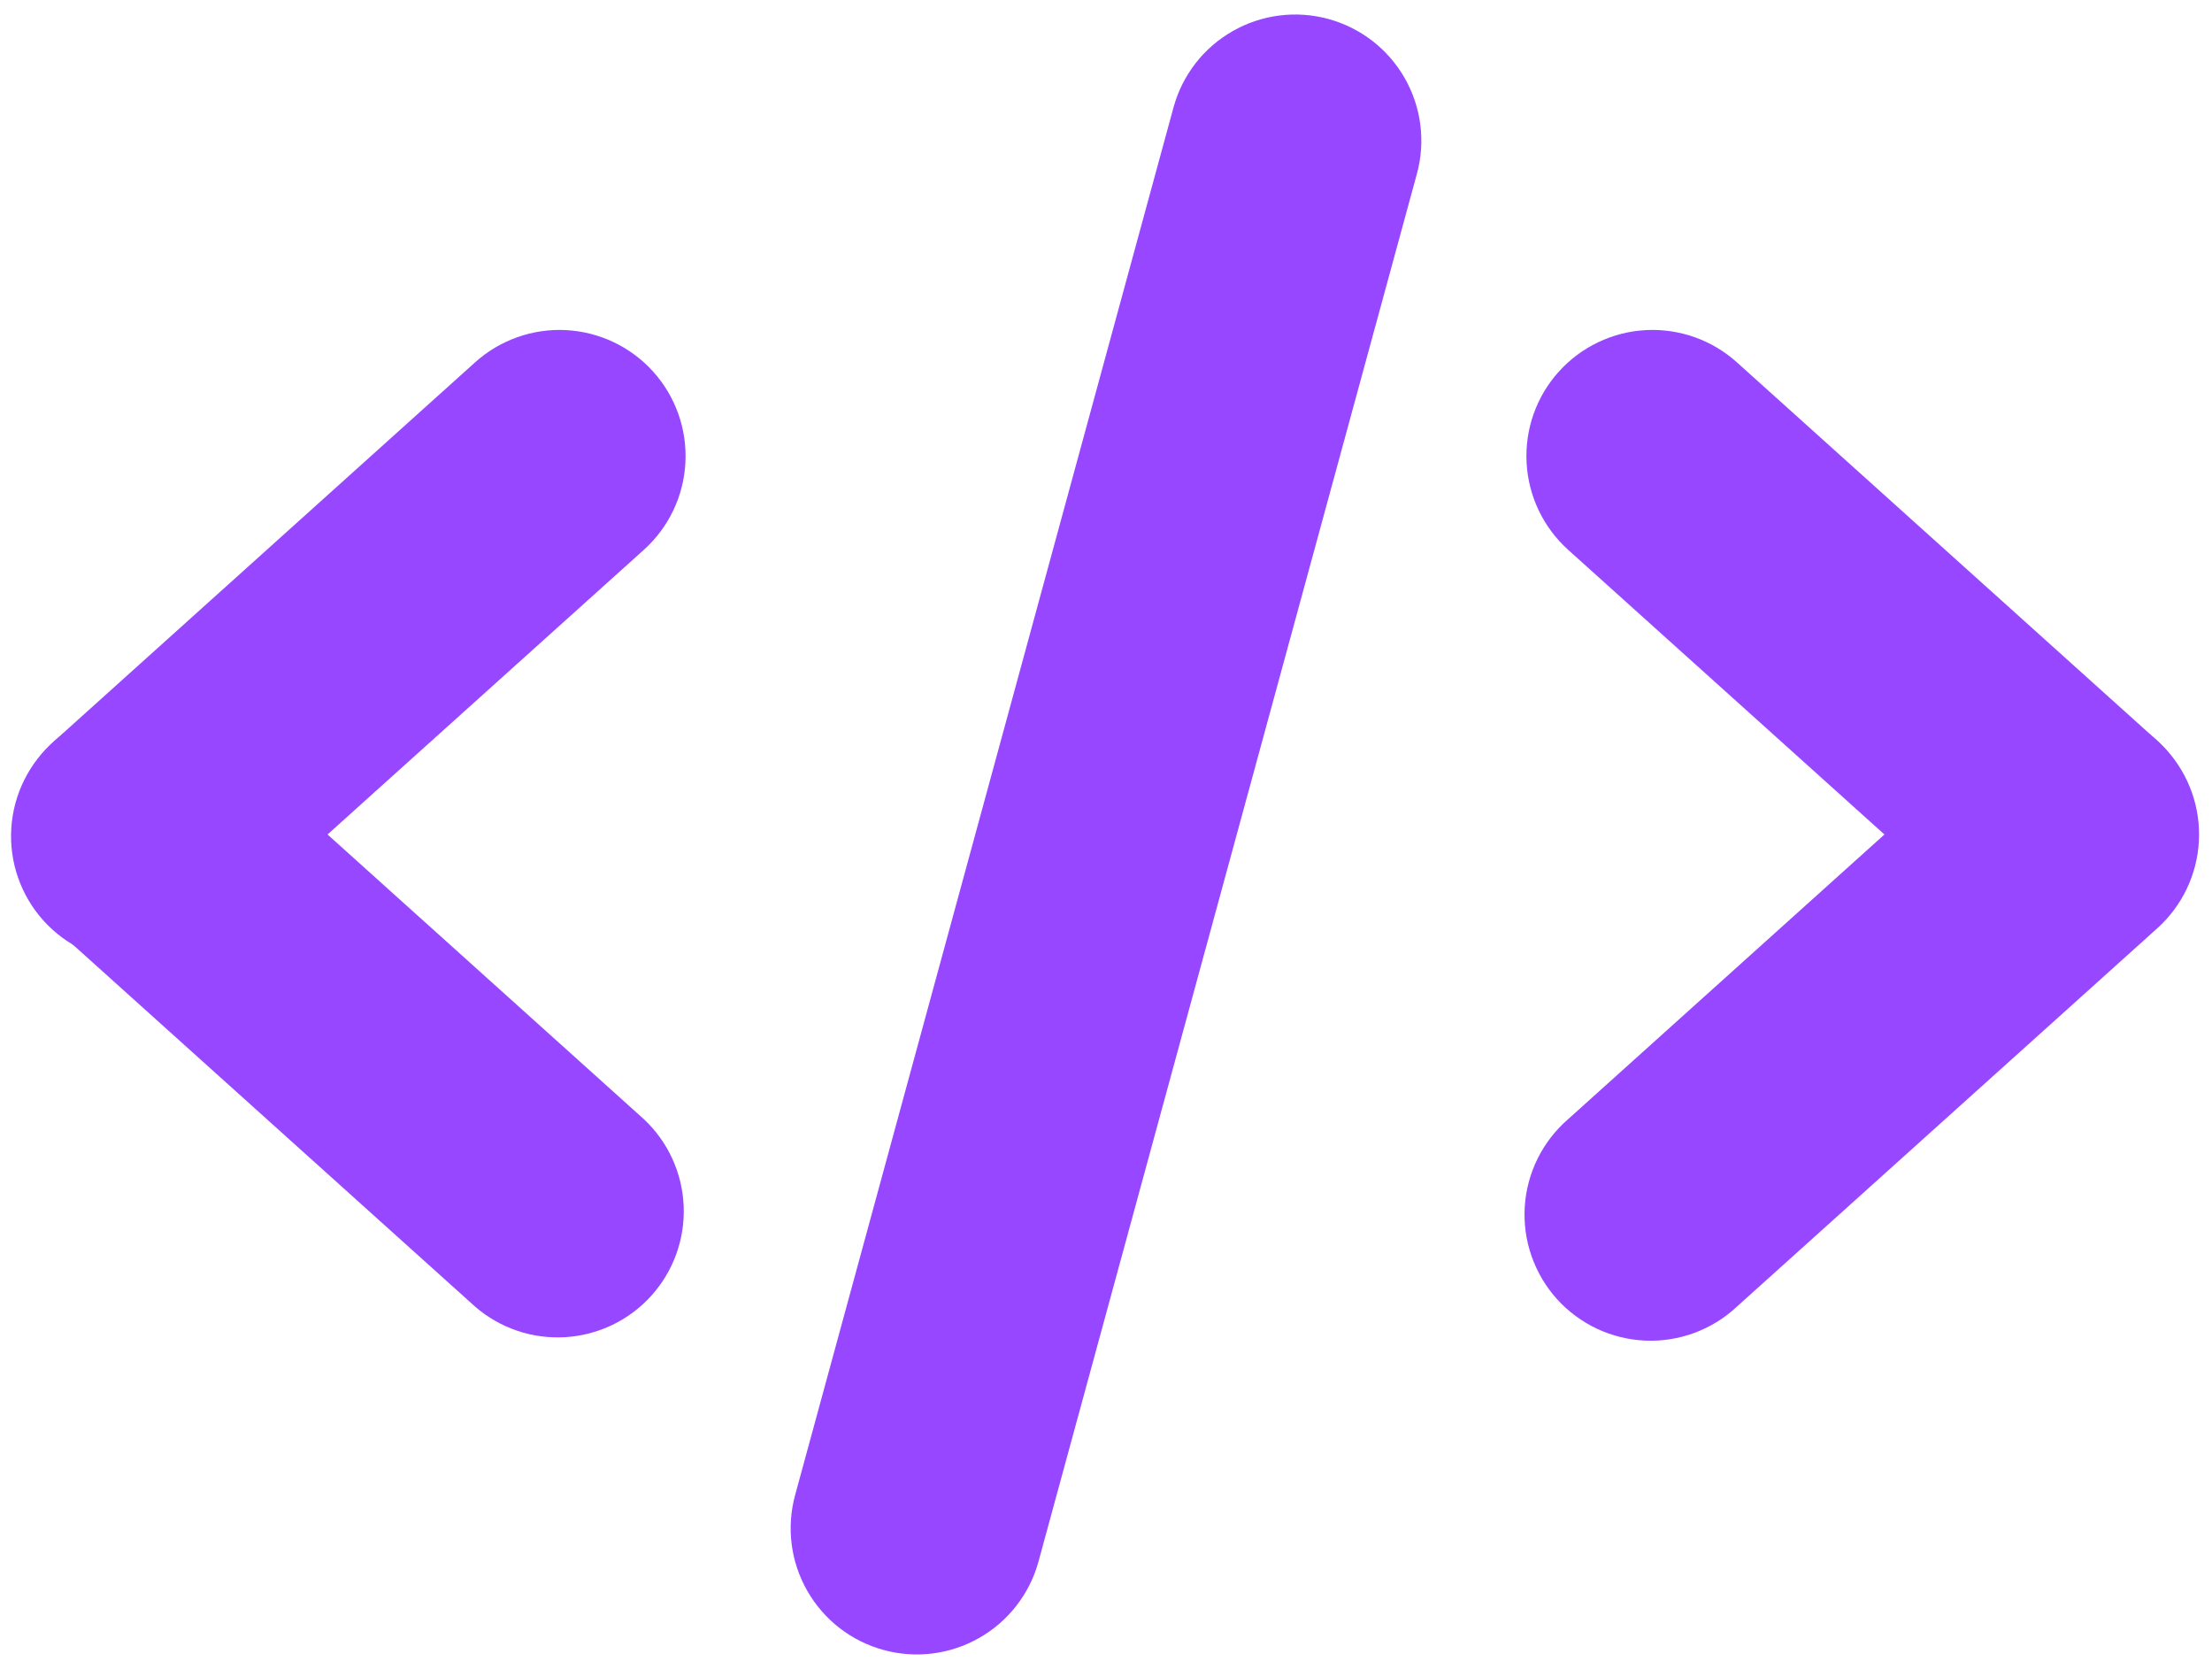 <svg width="57" height="43" viewBox="0 0 57 43" fill="none" xmlns="http://www.w3.org/2000/svg">
<path fill-rule="evenodd" clip-rule="evenodd" d="M1.167 19.326C1.744 18.686 2.552 18.3 3.412 18.255C4.273 18.21 5.116 18.509 5.756 19.085L16.592 28.835C17.213 29.417 17.581 30.219 17.617 31.069C17.653 31.919 17.355 32.749 16.785 33.382C16.216 34.014 15.421 34.398 14.572 34.451C13.723 34.504 12.887 34.222 12.243 33.665L1.408 23.915C0.768 23.338 0.383 22.531 0.338 21.67C0.293 20.81 0.591 19.966 1.167 19.326Z" fill="#9747FF"/>
<path fill-rule="evenodd" clip-rule="evenodd" d="M16.832 9.576C17.409 10.216 17.707 11.06 17.662 11.92C17.617 12.781 17.232 13.588 16.592 14.165L5.756 23.915C5.441 24.21 5.07 24.44 4.665 24.59C4.259 24.741 3.828 24.808 3.397 24.79C2.965 24.772 2.541 24.667 2.15 24.483C1.759 24.299 1.409 24.039 1.119 23.718C0.83 23.396 0.608 23.021 0.466 22.613C0.323 22.205 0.264 21.772 0.291 21.341C0.318 20.91 0.43 20.488 0.622 20.101C0.814 19.713 1.081 19.368 1.408 19.085L12.243 9.335C12.884 8.759 13.727 8.46 14.588 8.505C15.448 8.551 16.256 8.936 16.832 9.576ZM55.833 19.326C56.409 19.966 56.708 20.81 56.662 21.67C56.617 22.531 56.232 23.338 55.592 23.915L44.757 33.665C44.441 33.96 44.07 34.19 43.665 34.34C43.26 34.49 42.828 34.559 42.397 34.54C41.965 34.522 41.541 34.417 41.15 34.233C40.759 34.049 40.408 33.789 40.119 33.468C39.83 33.147 39.608 32.771 39.466 32.363C39.323 31.955 39.264 31.522 39.291 31.091C39.318 30.66 39.43 30.238 39.622 29.851C39.814 29.463 40.081 29.118 40.408 28.835L51.243 19.085C51.884 18.509 52.727 18.21 53.588 18.255C54.448 18.3 55.256 18.686 55.833 19.326Z" fill="#9747FF"/>
<path fill-rule="evenodd" clip-rule="evenodd" d="M40.167 9.576C40.744 8.936 41.552 8.55 42.412 8.505C43.273 8.46 44.116 8.759 44.757 9.335L55.592 19.085C56.213 19.667 56.581 20.469 56.617 21.319C56.653 22.169 56.355 23 55.785 23.632C55.216 24.264 54.421 24.648 53.572 24.701C52.723 24.754 51.887 24.471 51.243 23.915L40.408 14.165C39.768 13.588 39.383 12.781 39.338 11.92C39.292 11.059 39.591 10.216 40.167 9.576ZM34.23 0.489C34.642 0.601 35.027 0.793 35.365 1.054C35.703 1.316 35.985 1.641 36.197 2.012C36.409 2.382 36.546 2.791 36.6 3.215C36.654 3.638 36.624 4.068 36.511 4.48L26.761 40.23C26.649 40.642 26.457 41.027 26.195 41.365C25.934 41.703 25.609 41.985 25.238 42.197C24.868 42.409 24.459 42.546 24.035 42.6C23.612 42.654 23.182 42.624 22.77 42.511C22.358 42.399 21.973 42.207 21.635 41.946C21.298 41.684 21.015 41.359 20.803 40.988C20.591 40.618 20.454 40.209 20.4 39.786C20.346 39.362 20.377 38.932 20.489 38.52L30.239 2.77C30.351 2.358 30.543 1.973 30.804 1.635C31.066 1.297 31.391 1.015 31.762 0.803C32.132 0.591 32.541 0.454 32.964 0.4C33.388 0.346 33.818 0.376 34.23 0.489Z" fill="#9747FF"/>
</svg>
